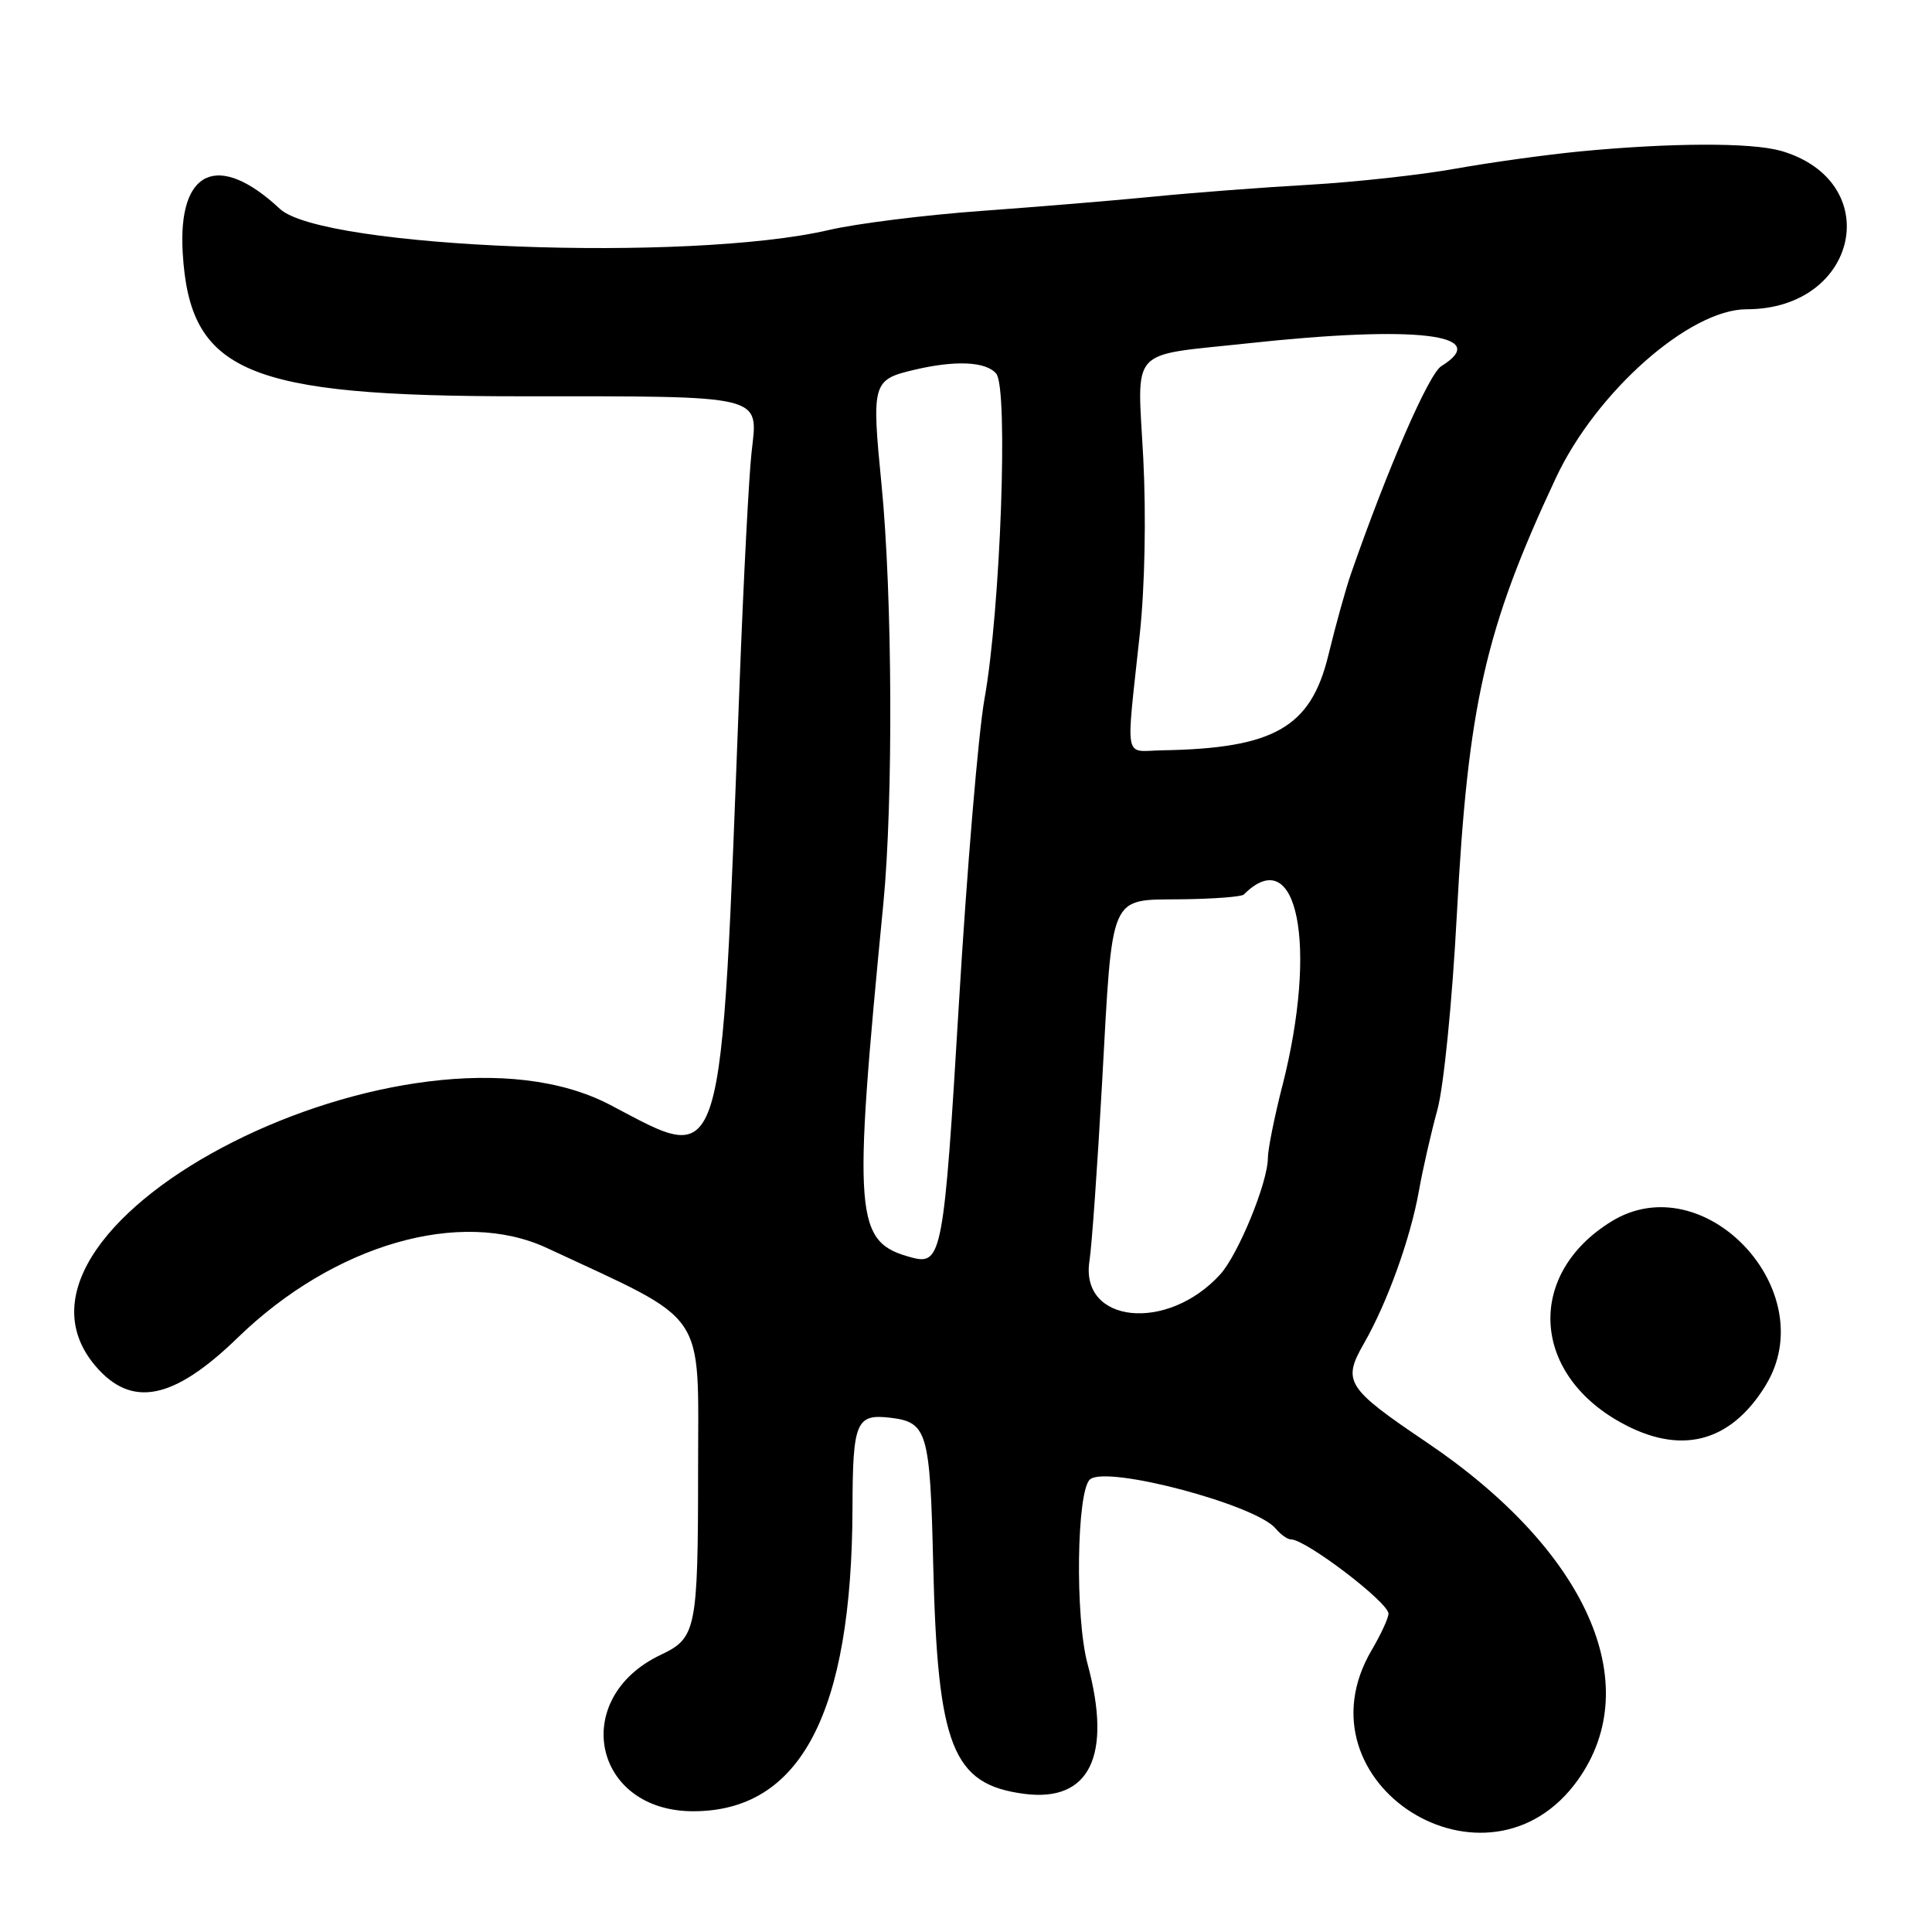 <?xml version="1.0" encoding="UTF-8"?>
<svg id="Layer_1" data-name="Layer 1" xmlns="http://www.w3.org/2000/svg" viewBox="0 0 256 256">
  <path d="M233.93,183.61c7.72-12.49-8.12-29.36-20.43-21.75-11.22,6.93-10.64,19.97,1.17,26.58,7.94,4.44,14.56,2.78,19.26-4.82Z"/>
  <path d="M235.92,19.98c-3.87-1.11-14.59-1.07-26.62.09-4.51.44-11.93,1.47-16.5,2.29-4.56.82-13.25,1.77-19.3,2.12-6.05.34-15.27,1.04-20.5,1.56s-15.57,1.37-23,1.91c-7.43.54-16.51,1.67-20.18,2.53-18.57,4.31-67.13,2.44-72.74-2.81-8.17-7.63-13.53-5.2-12.87,5.84.95,15.84,8.4,19,44.79,19,32.58,0,31.46-.27,30.59,7.38-.35,3.09-1.07,16.87-1.59,30.62-2.54,66.13-1.85,63.91-17.14,55.9-26.37-13.82-84.3,15.47-68.27,34.52,4.8,5.7,10.36,4.62,18.93-3.7,12.72-12.34,29.52-17.2,40.98-11.85,21.52,10.04,20,7.82,20,29.28s-.27,22.39-4.98,24.63c-12.07,5.75-8.94,20.71,4.33,20.71,14.22,0,21.03-12.98,21.11-40.19.03-11.43.48-12.49,5.03-11.95,4.88.59,5.25,1.84,5.66,19.31.58,24.29,2.54,29.27,12.04,30.52,8.69,1.15,11.71-5.02,8.42-17.2-1.68-6.22-1.45-22.99.33-24.47,2.26-1.87,21.96,3.36,24.59,6.52.66.79,1.57,1.44,2.03,1.44,1.97,0,12.92,8.34,12.92,9.84,0,.58-1,2.74-2.21,4.8-10.43,17.68,15.38,33.96,27.31,17.23,9.07-12.72,1.17-30.4-19.99-44.7-10.71-7.23-11.25-8.09-8.37-13.12,3.11-5.43,6.16-13.89,7.29-20.21.52-2.94,1.63-7.78,2.45-10.76.84-3.06,1.97-14.33,2.58-25.89,1.48-27.83,3.75-37.83,13.12-57.84,5.34-11.41,17.72-22.35,25.27-22.35,14.88,0,18.49-17,4.47-21.02ZM130.45,92.6c-.8,4.45-2.33,22.63-3.39,40.38-1.98,33.16-2.27,34.71-6.24,33.65-7.61-2.04-7.85-4.98-3.77-46.92,1.32-13.58,1.2-40.83-.24-55.46-1.33-13.53-1.22-13.94,4.35-15.25,5.45-1.29,9.52-1.1,10.85.52,1.62,1.95.56,31.35-1.56,43.08ZM169.9,143.94c-1.04,4.09-1.9,8.37-1.9,9.5,0,3.23-3.93,12.81-6.33,15.44-7.01,7.69-18.6,6.48-17.31-1.8.31-1.97,1.06-12.58,1.67-23.58,1.41-25.51.85-24.22,10.53-24.34,4.24-.05,7.95-.33,8.25-.63,7.1-7.1,9.87,6.69,5.1,25.4ZM190.99,48.51c-1.67,1.03-7.08,13.46-11.97,27.49-.67,1.92-2.03,6.8-3.01,10.84-2.33,9.56-7.19,12.33-22.01,12.58-5.16.09-4.82,1.85-2.97-15.42.67-6.24.85-15.67.46-23.25-.79-14.99-2.11-13.53,13.88-15.26,22.27-2.41,32.45-1.21,25.62,3.02Z"/>
</svg>